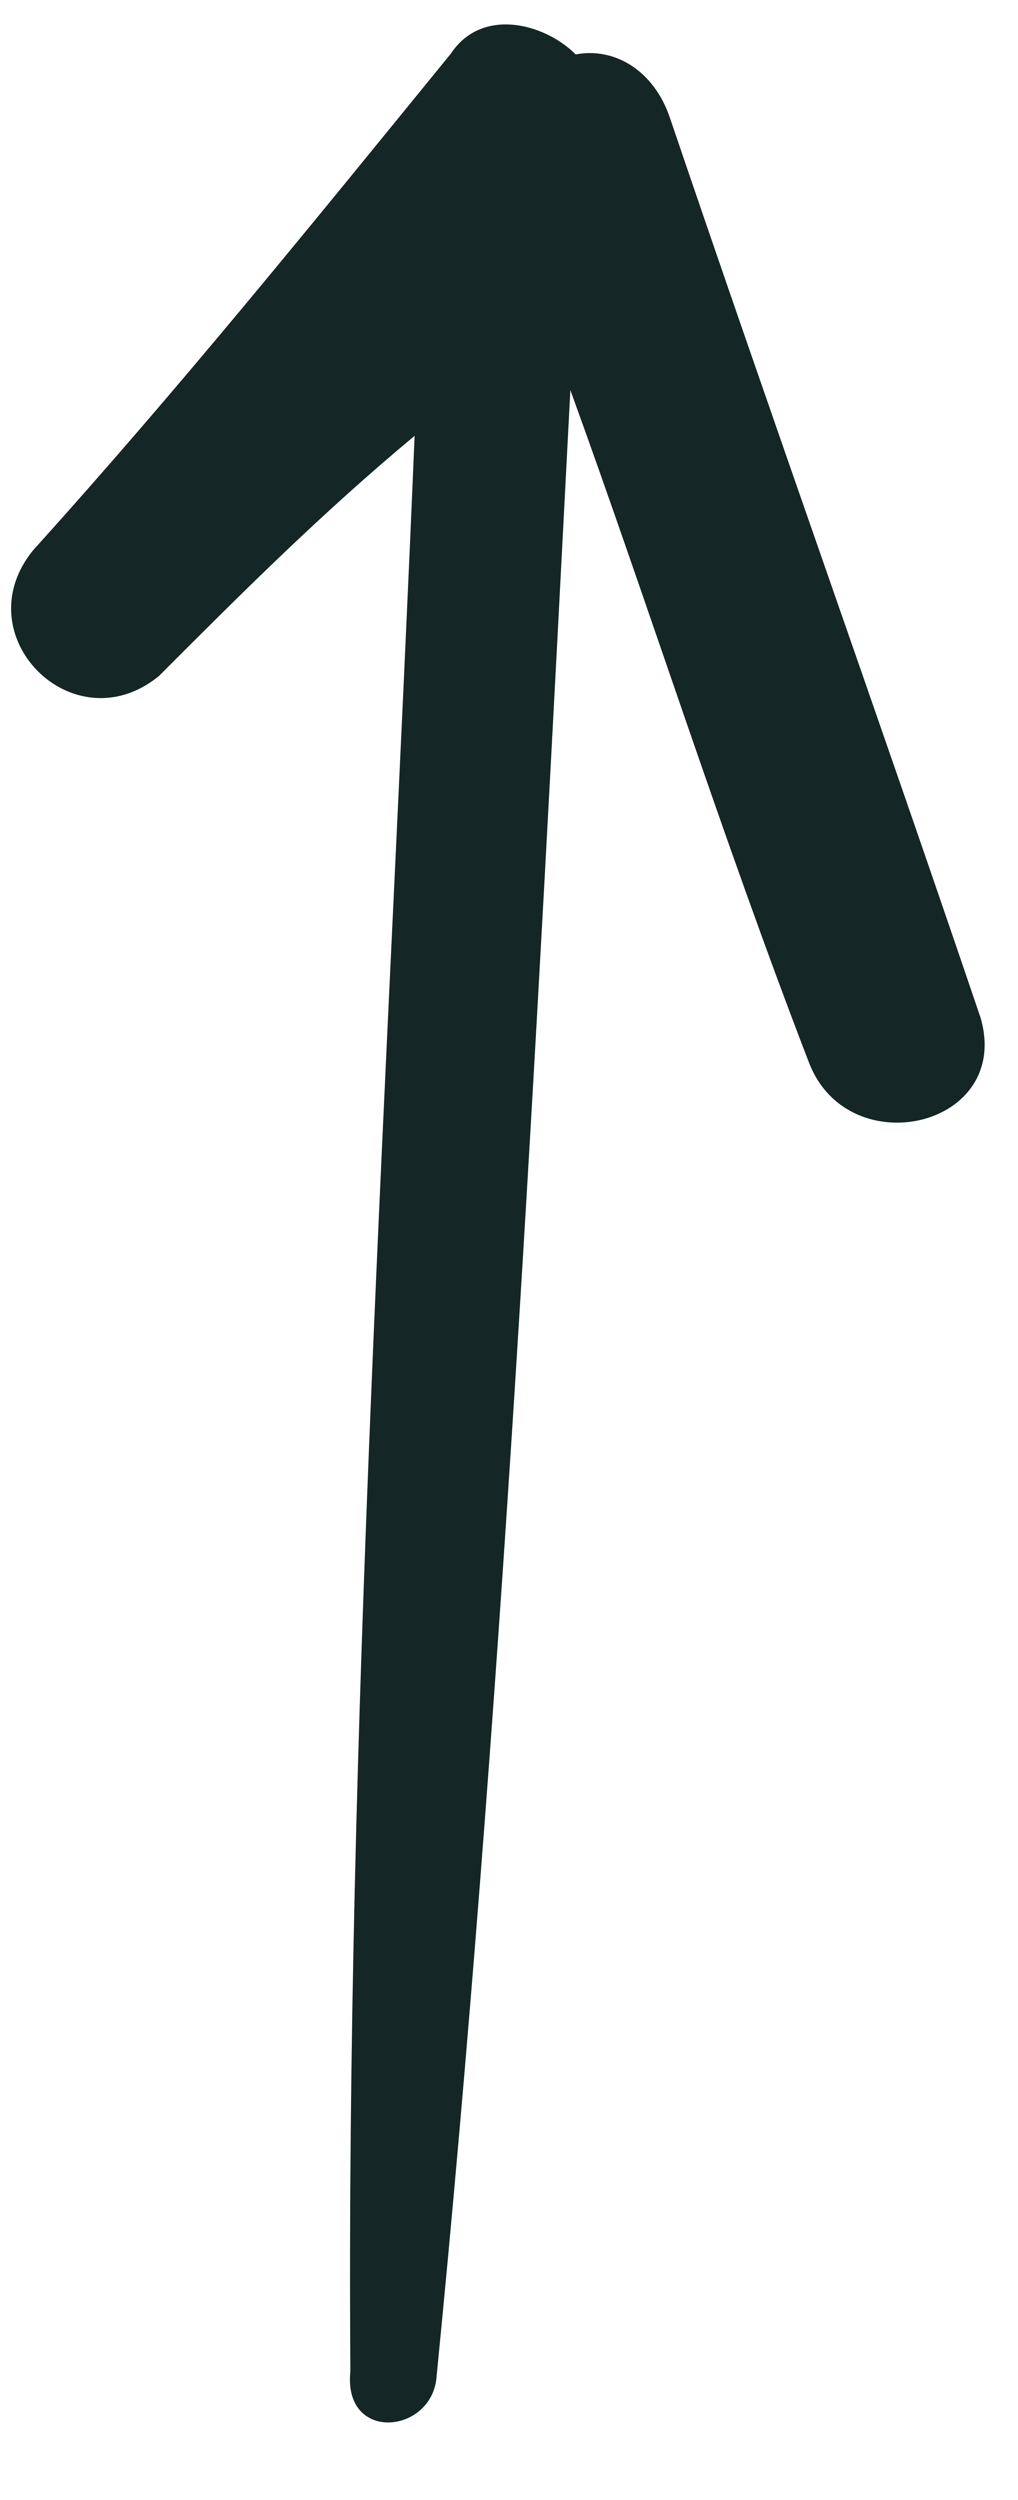 <svg width="11" height="27" viewBox="0 0 11 27" fill="none" xmlns="http://www.w3.org/2000/svg">
<path d="M4.714 25.701C5.422 18.54 5.792 11.377 6.163 4.213C7.023 6.58 7.799 9.03 8.744 11.482C9.173 12.581 10.941 12.172 10.595 10.989C9.476 7.693 8.357 4.566 7.238 1.27C7.066 0.763 6.642 0.507 6.221 0.588C5.882 0.249 5.206 0.075 4.872 0.579C3.368 2.423 1.947 4.183 0.358 5.942C-0.394 6.864 0.795 8.053 1.717 7.301C2.637 6.38 3.475 5.543 4.48 4.707C4.192 11.618 3.737 18.697 3.786 25.61C3.707 26.368 4.634 26.291 4.714 25.701Z" fill="#142625"/>
</svg>
